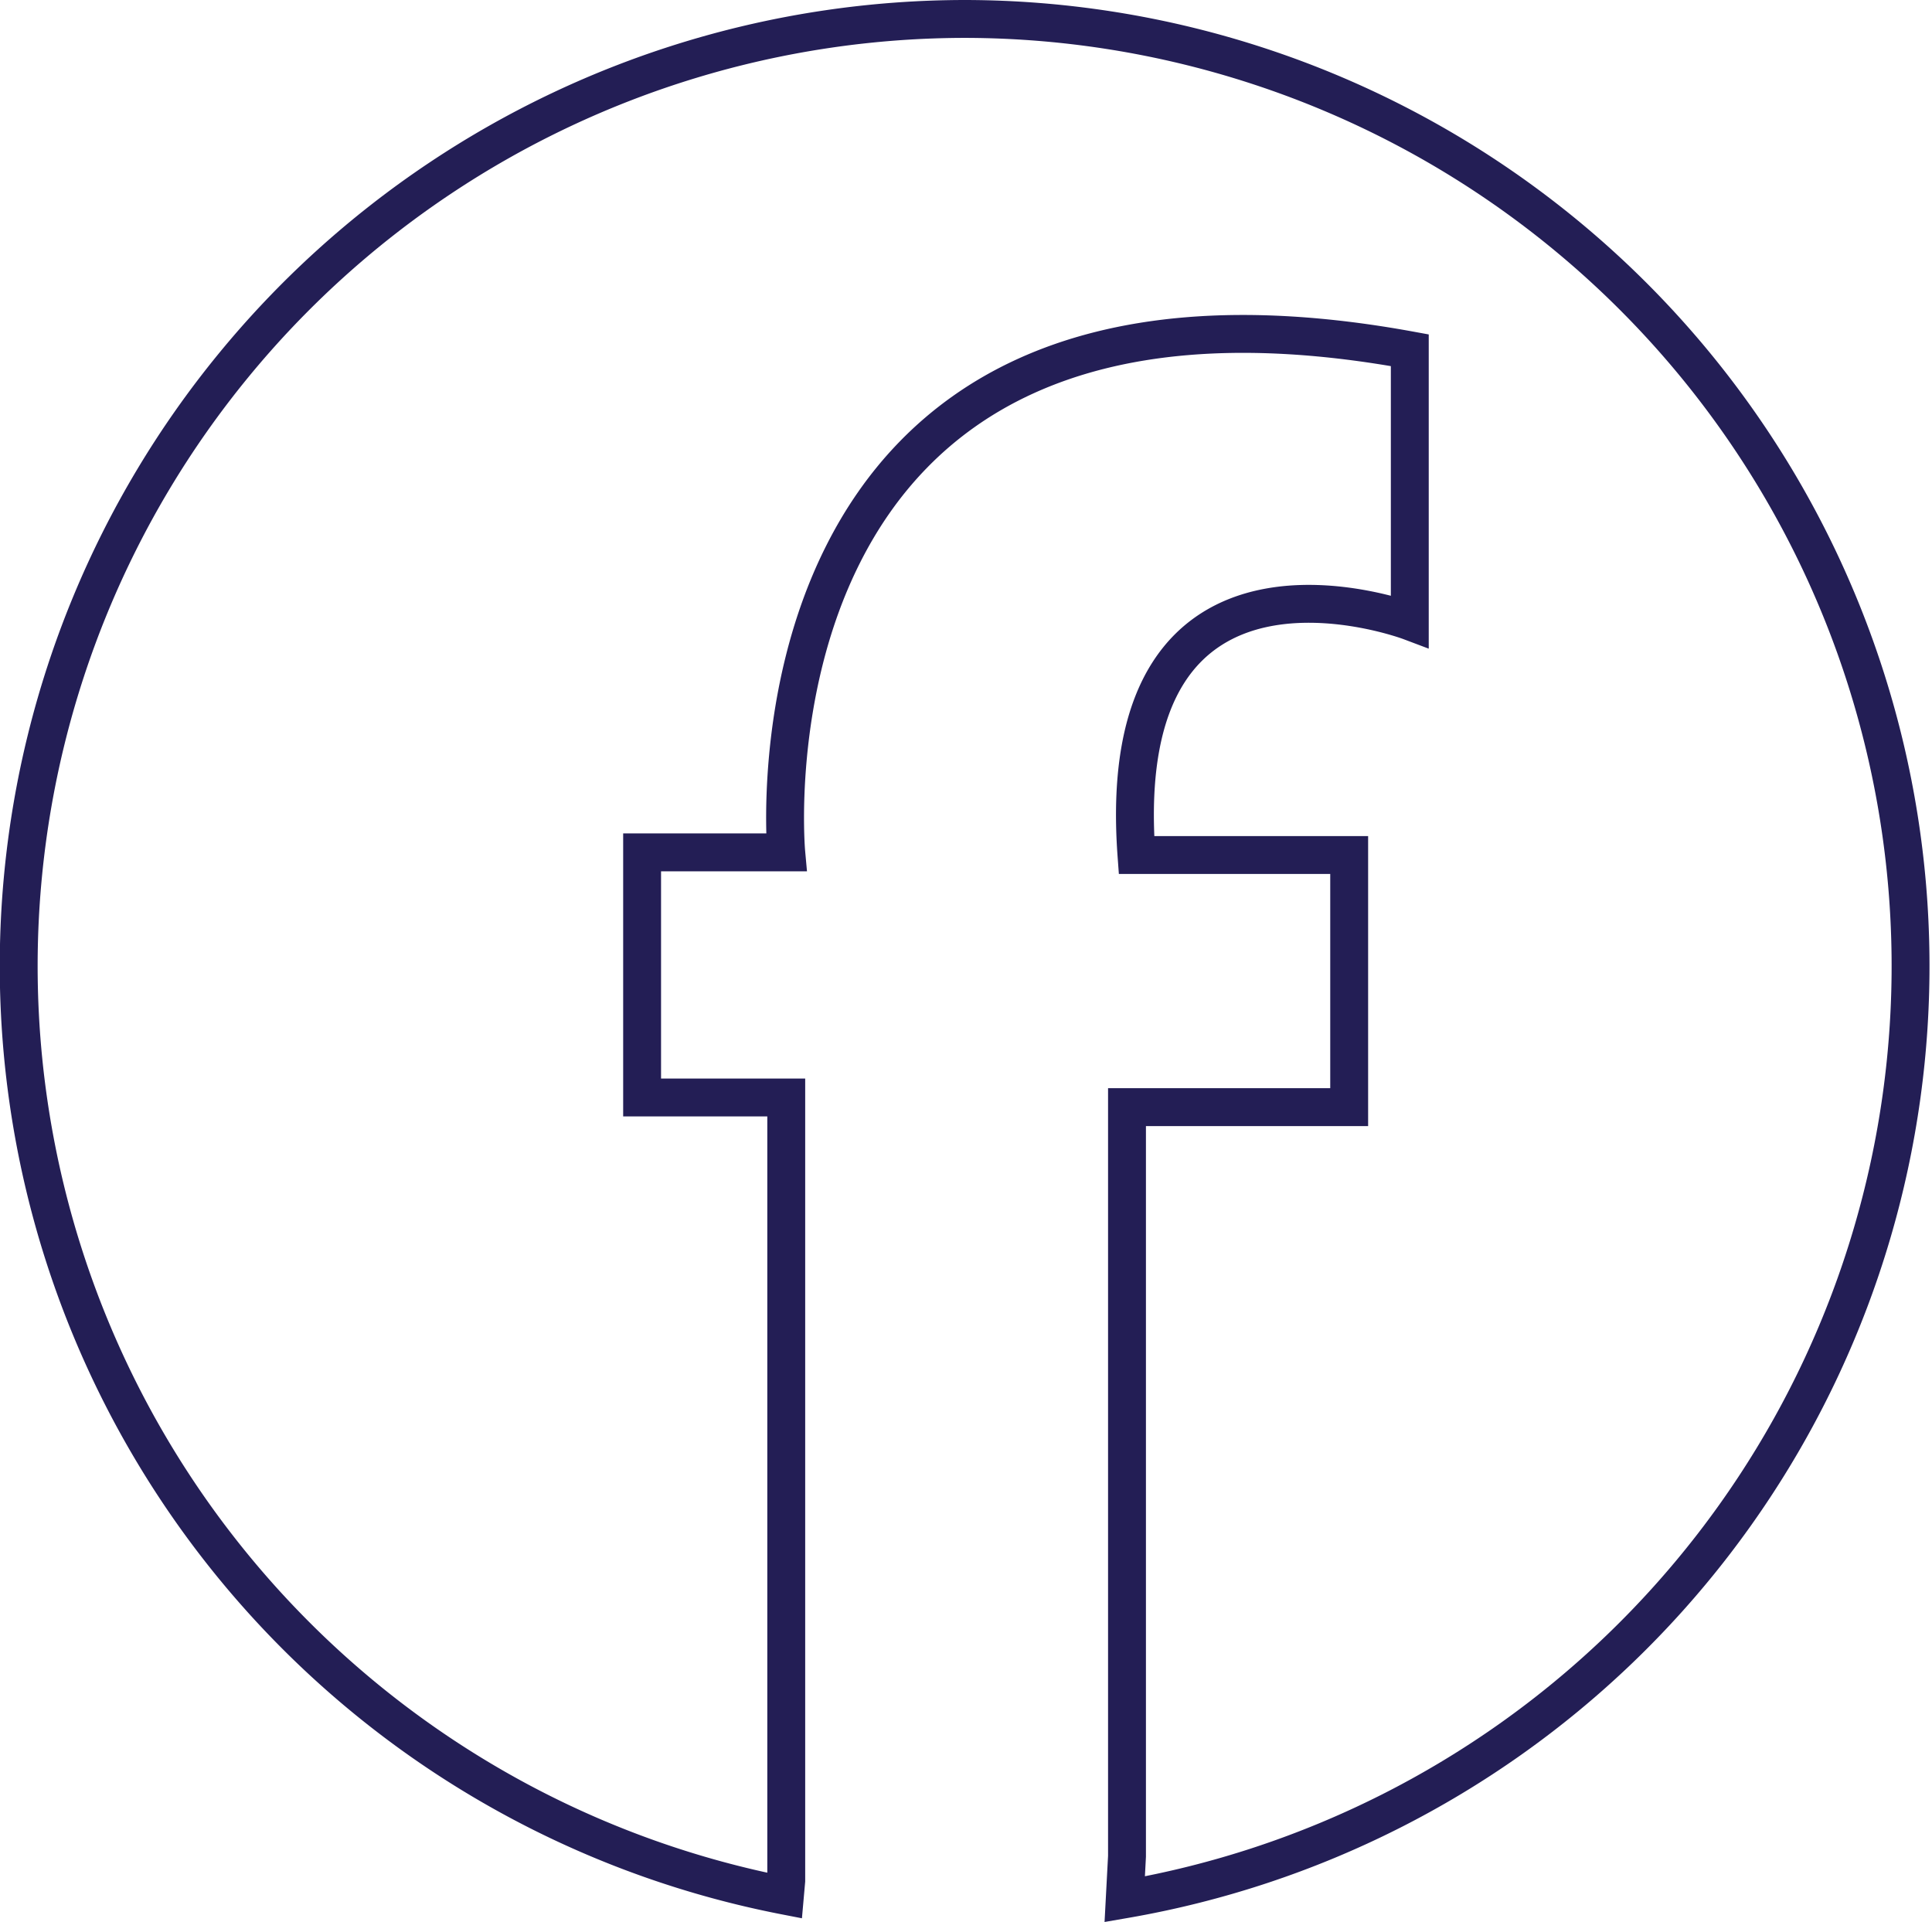 <svg xmlns="http://www.w3.org/2000/svg" viewBox="0 0 102 101.48"><defs><style>.cls-1{fill:none;stroke:#231e55;stroke-miterlimit:10;stroke-width:2px;}</style></defs><title>FB_BlueOutline</title><g id="Layer_2" data-name="Layer 2"><g id="Layer_11" data-name="Layer 11"><path class="cls-1" d="M51,1a50,50,0,0,0-9.56,99.08l.07-.79V57.94H33.9V45h7.61s-3-33.07,32.92-26.51V32.8S58.66,26.86,60,45.14H71.23V58.45H59.5V98l-.12,2.27A50,50,0,0,0,51,1Z"/></g></g></svg>
